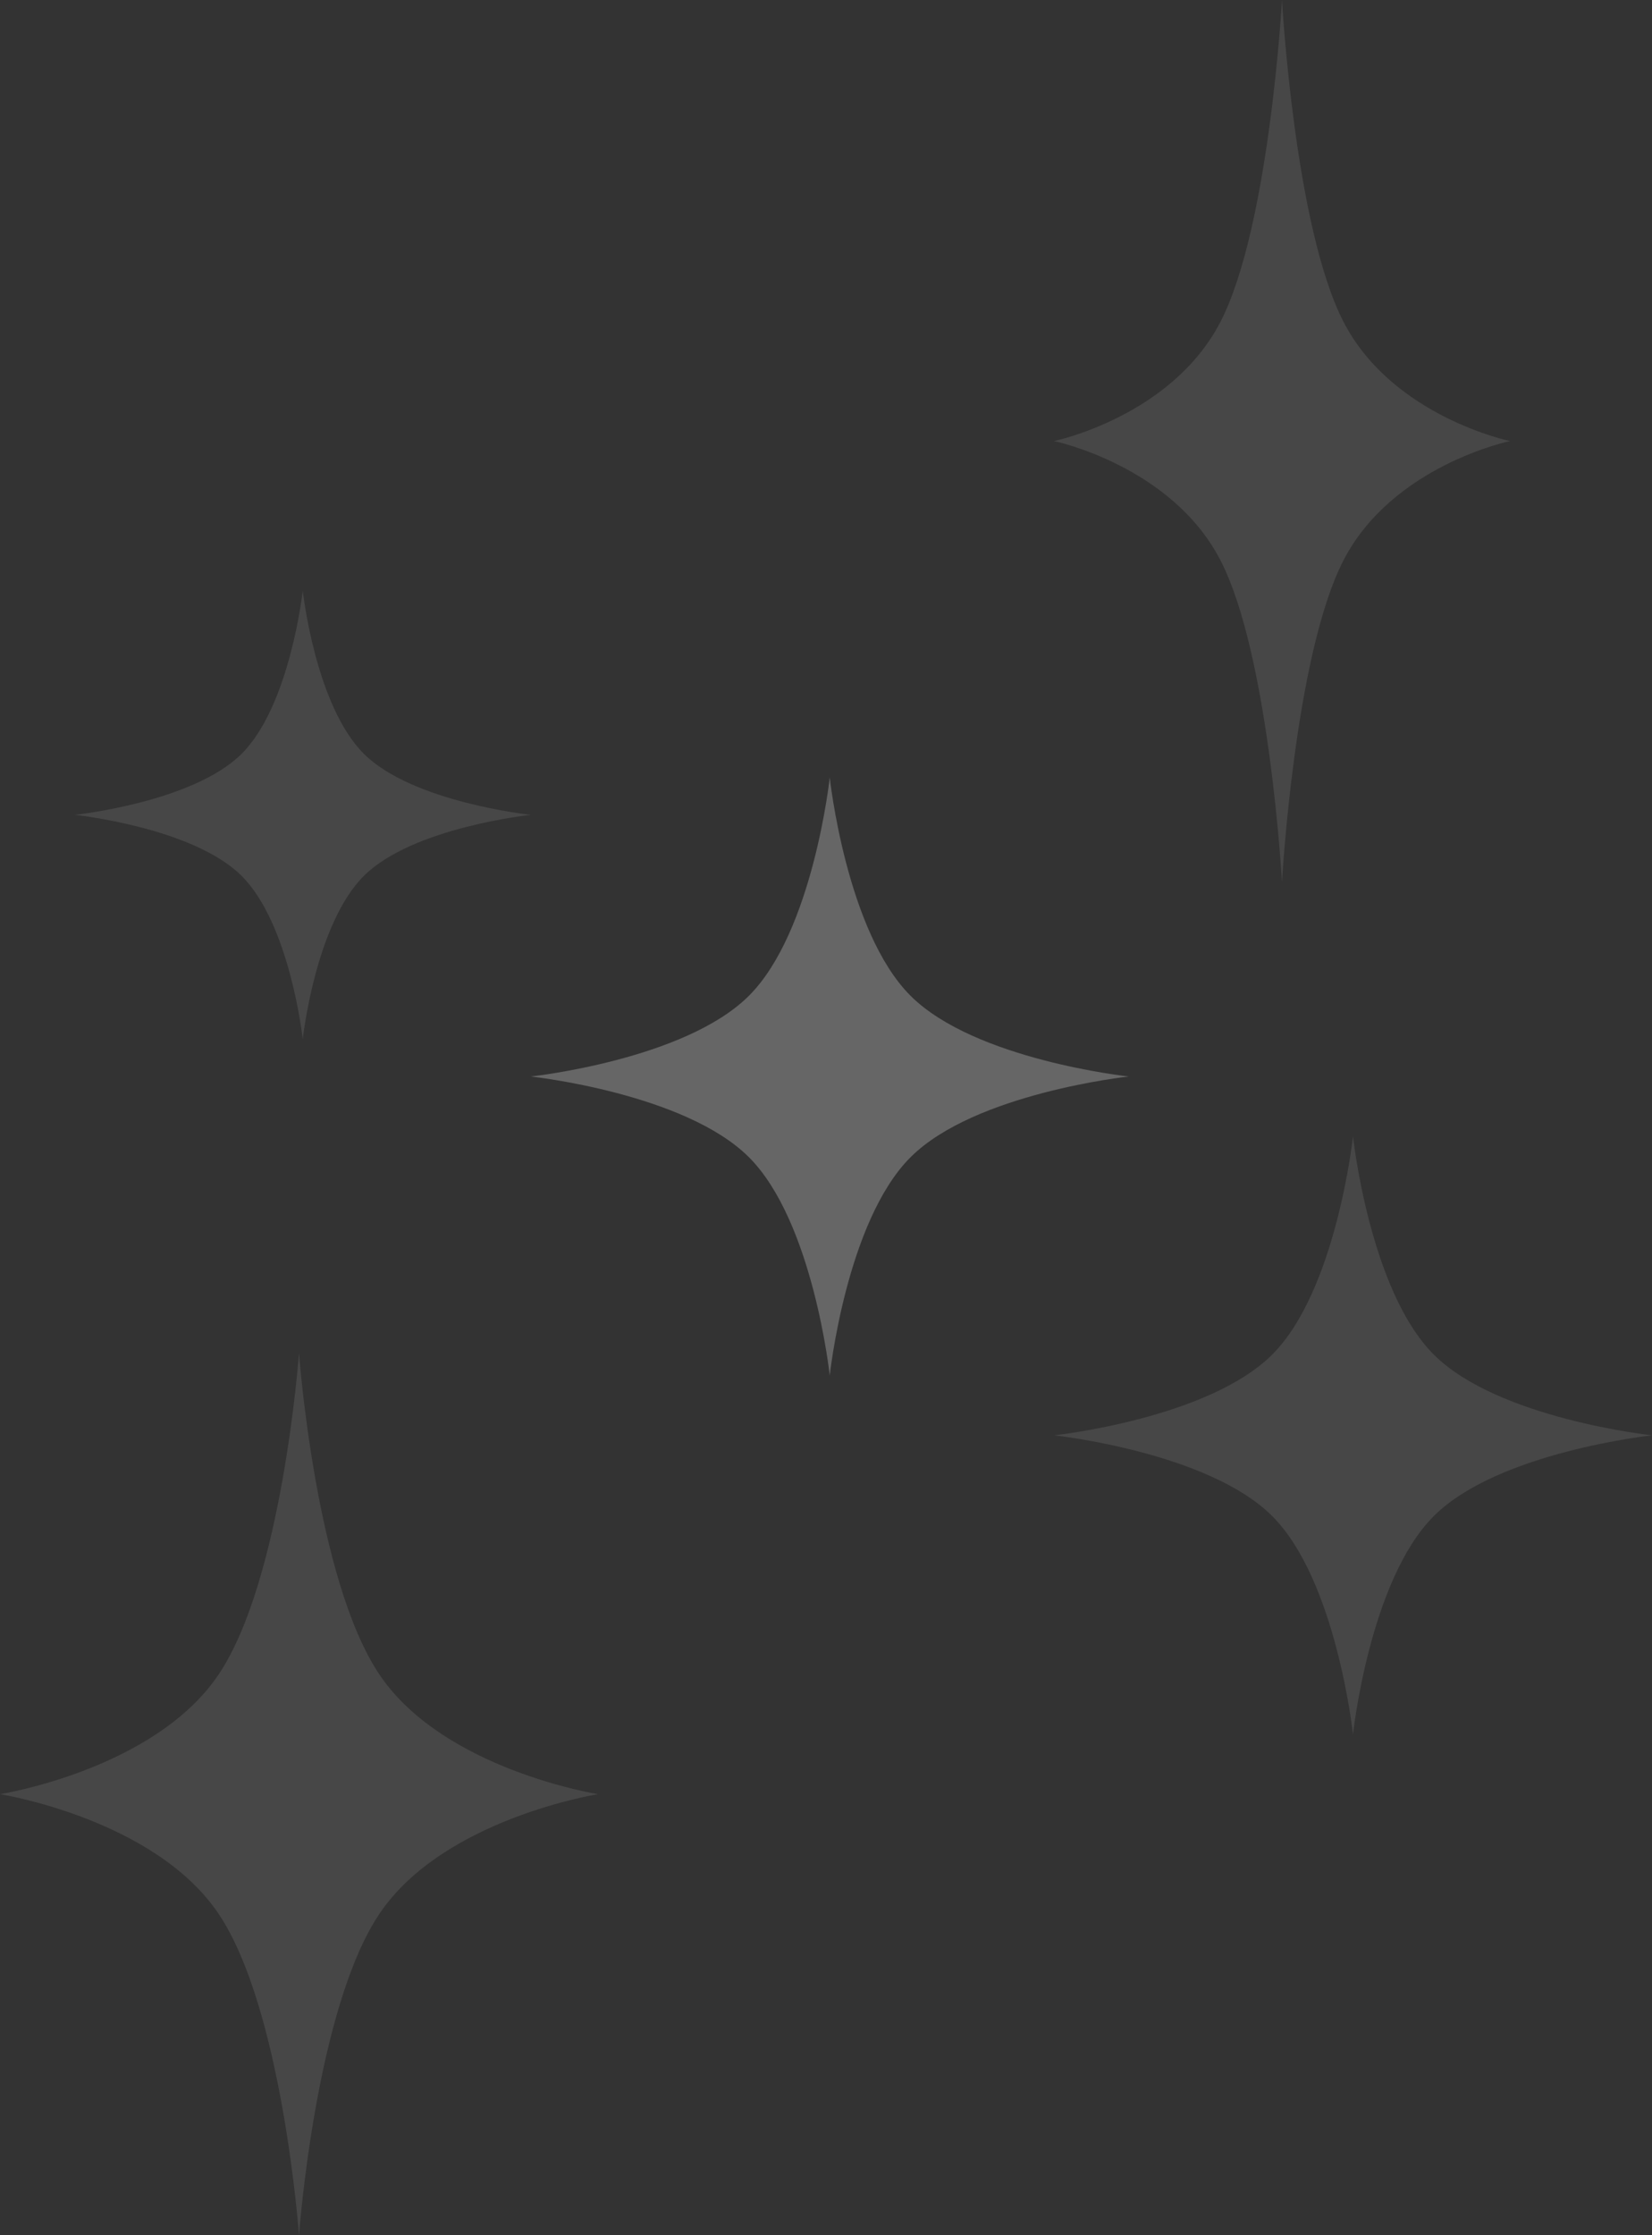 <svg width="221" height="299" viewBox="0 0 221 299" fill="none" xmlns="http://www.w3.org/2000/svg">
<rect x="0" y="0" width="221" height="299" fill="#333333" stroke="none"/>
<path d="M40.5 79C40.5 79 42.183 94.45 48.738 100.897C55.293 107.345 71 109 71 109C71 109 55.293 110.655 48.738 117.103C42.183 123.55 40.5 139 40.5 139C40.5 139 38.817 123.55 32.262 117.103C25.707 110.655 10 109 10 109C10 109 25.707 107.345 32.262 100.897C38.817 94.45 40.5 79 40.5 79Z" fill="white" fill-opacity="0.1"/>
<path d="M171.5 0C171.5 0 173.183 30.385 179.738 43.065C186.293 55.745 202 59 202 59C202 59 186.293 62.255 179.738 74.935C173.183 87.615 171.5 118 171.5 118C171.5 118 169.817 87.615 163.262 74.935C156.707 62.255 141 59 141 59C141 59 156.707 55.745 163.262 43.065C169.817 30.385 171.5 0 171.5 0Z" fill="white" fill-opacity="0.1"/>
<path d="M40 181C40 181 42.207 211.385 50.804 224.065C59.4 236.745 80 240 80 240C80 240 59.4 243.255 50.804 255.935C42.207 268.615 40 299 40 299C40 299 37.793 268.615 29.196 255.935C20.6 243.255 0 240 0 240C0 240 20.6 236.745 29.196 224.065C37.793 211.385 40 181 40 181Z" fill="white" fill-opacity="0.1"/>
<path d="M181 152C181 152 183.207 172.6 191.804 181.196C200.4 189.793 221 192 221 192C221 192 200.4 194.207 191.804 202.804C183.207 211.4 181 232 181 232C181 232 178.793 211.4 170.196 202.804C161.6 194.207 141 192 141 192C141 192 161.6 189.793 170.196 181.196C178.793 172.6 181 152 181 152Z" fill="white" fill-opacity="0.1"/>
<path d="M111 104C111 104 113.207 124.6 121.804 133.196C130.4 141.793 151 144 151 144C151 144 130.4 146.207 121.804 154.804C113.207 163.4 111 184 111 184C111 184 108.793 163.4 100.196 154.804C91.6 146.207 71 144 71 144C71 144 91.6 141.793 100.196 133.196C108.793 124.6 111 104 111 104Z" fill="white" fill-opacity="0.25"/>
</svg>
